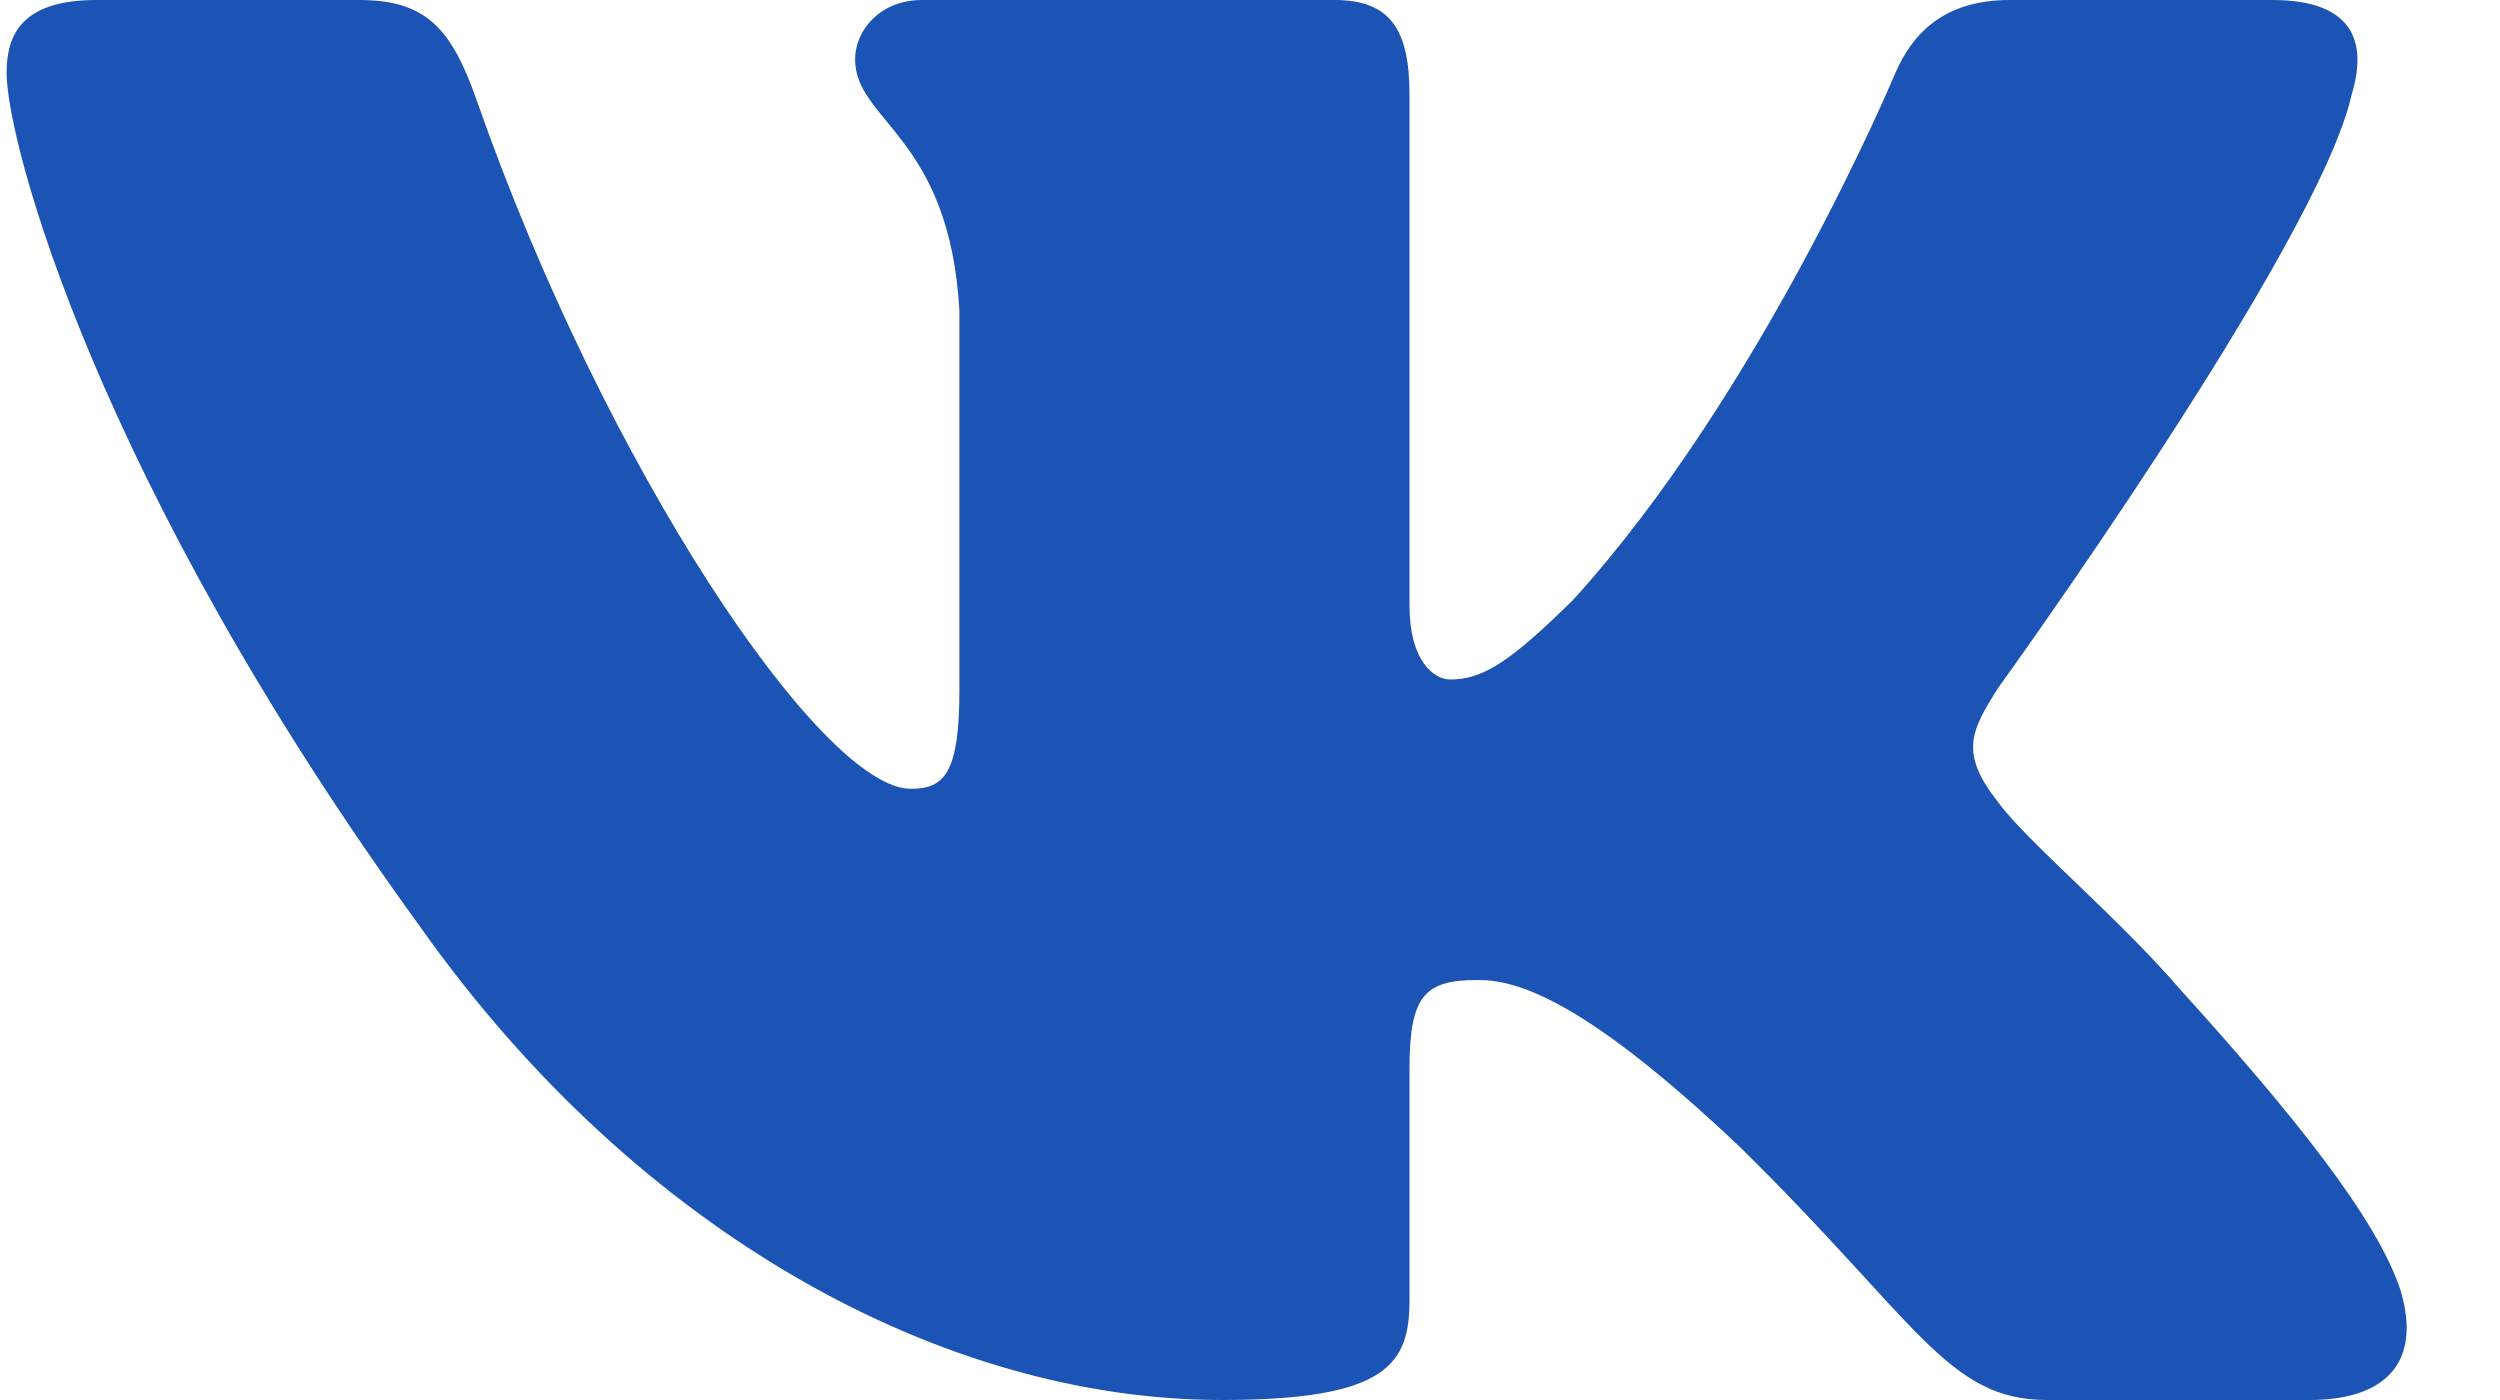 <svg width="25" height="14" viewBox="0 0 25 14" fill="none" xmlns="http://www.w3.org/2000/svg">
<path fill-rule="evenodd" clip-rule="evenodd" d="M23.516 0.948C23.683 0.402 23.516 0 22.722 0H20.096C19.428 0 19.121 0.347 18.954 0.729C18.954 0.729 17.619 3.926 15.727 6.003C15.115 6.604 14.837 6.795 14.503 6.795C14.336 6.795 14.095 6.604 14.095 6.057V0.948C14.095 0.292 13.901 0 13.345 0H9.219C8.801 0 8.551 0.304 8.551 0.593C8.551 1.214 9.496 1.358 9.594 3.106V6.904C9.594 7.737 9.441 7.888 9.107 7.888C8.217 7.888 6.052 4.677 4.767 1.003C4.516 0.288 4.263 0 3.592 0H0.967C0.216 0 0.066 0.347 0.066 0.729C0.066 1.413 0.957 4.801 4.211 9.281C6.381 12.341 9.438 14 12.219 14C13.888 14 14.095 13.632 14.095 12.997V10.684C14.095 9.947 14.253 9.8 14.781 9.8C15.171 9.8 15.838 9.992 17.396 11.467C19.176 13.215 19.47 14 20.471 14H23.097C23.847 14 24.222 13.632 24.006 12.905C23.769 12.18 22.919 11.129 21.791 9.882C21.179 9.172 20.261 8.407 19.983 8.024C19.594 7.533 19.705 7.314 19.983 6.877C19.983 6.877 23.182 2.451 23.516 0.948V0.948Z" fill="#1C54B5"/>
</svg>
